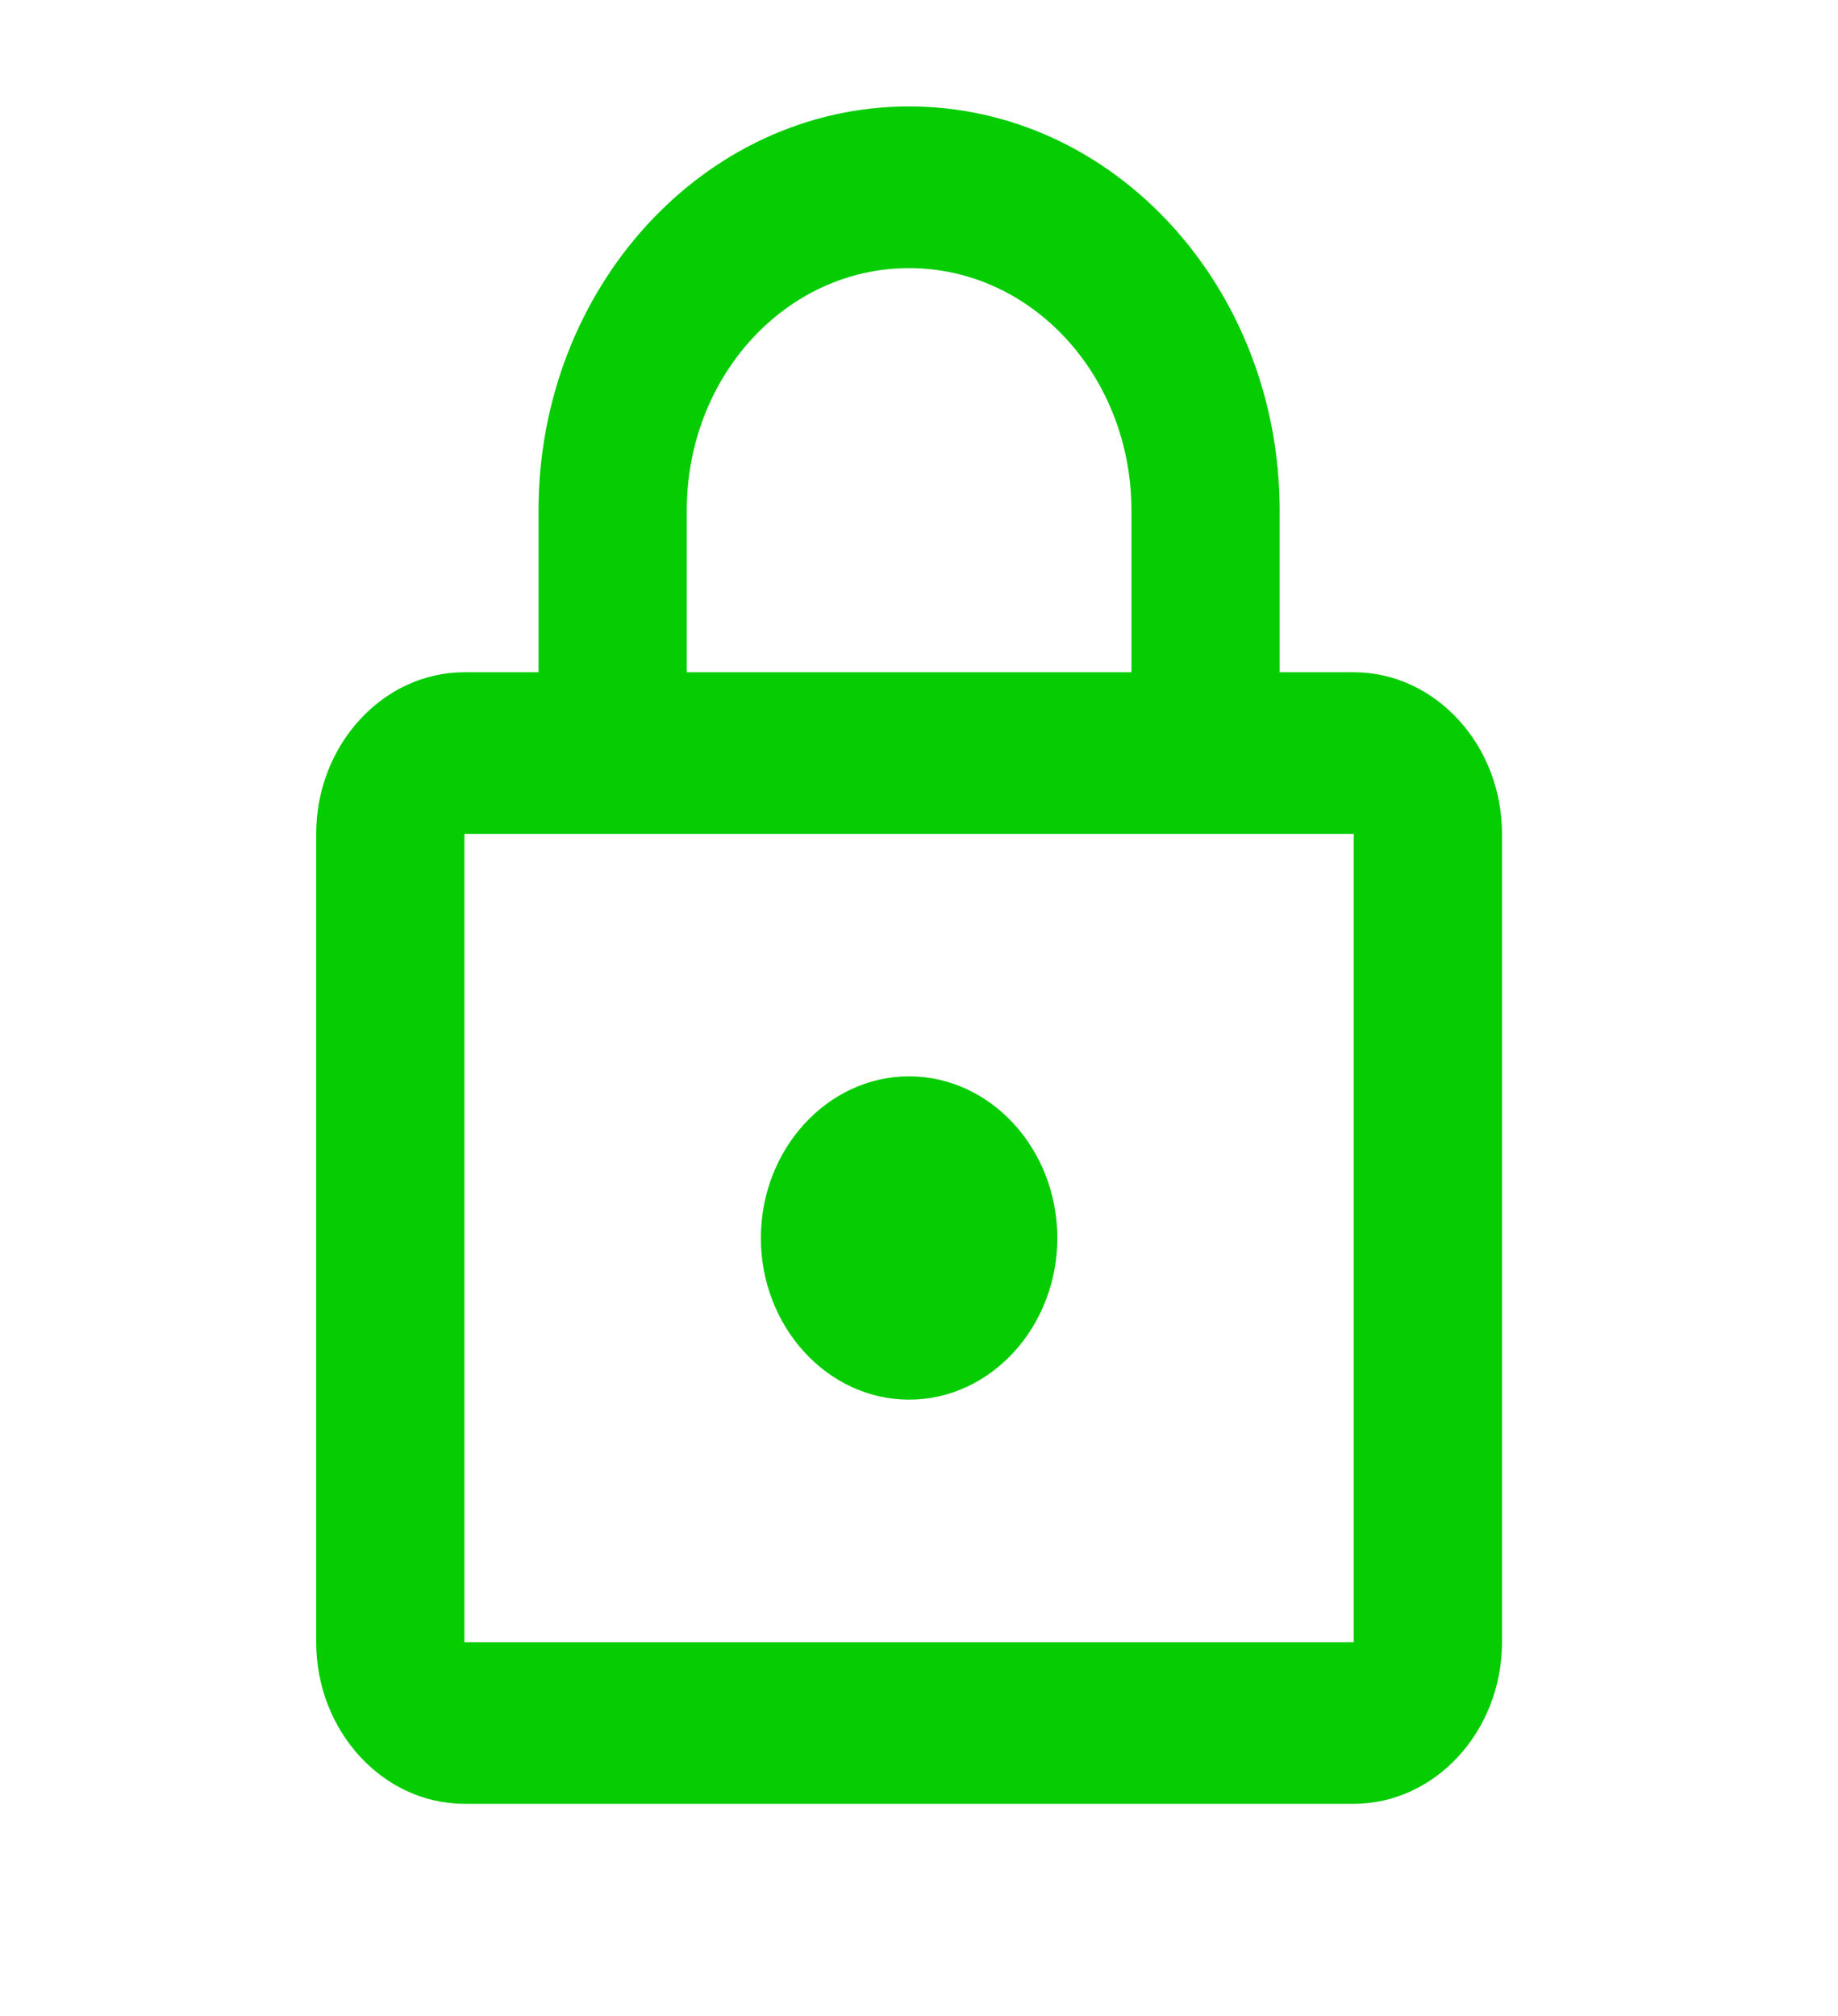 <svg width="31" height="34" viewBox="0 0 31 34" fill="none" xmlns="http://www.w3.org/2000/svg">
<g id="ic:outline-lock">
<path id="Vector" d="M22.833 11.338H21.583V8.611C21.583 4.849 18.783 1.795 15.333 1.795C11.883 1.795 9.083 4.849 9.083 8.611V11.338H7.833C6.458 11.338 5.333 12.564 5.333 14.064V27.696C5.333 29.195 6.458 30.422 7.833 30.422H22.833C24.208 30.422 25.333 29.195 25.333 27.696V14.064C25.333 12.564 24.208 11.338 22.833 11.338ZM11.583 8.611C11.583 6.348 13.258 4.522 15.333 4.522C17.408 4.522 19.083 6.348 19.083 8.611V11.338H11.583V8.611ZM22.833 27.696H7.833V14.064H22.833V27.696ZM15.333 23.606C16.708 23.606 17.833 22.379 17.833 20.88C17.833 19.38 16.708 18.153 15.333 18.153C13.958 18.153 12.833 19.38 12.833 20.88C12.833 22.379 13.958 23.606 15.333 23.606Z" fill="#06CC02"/>
</g>
</svg>
